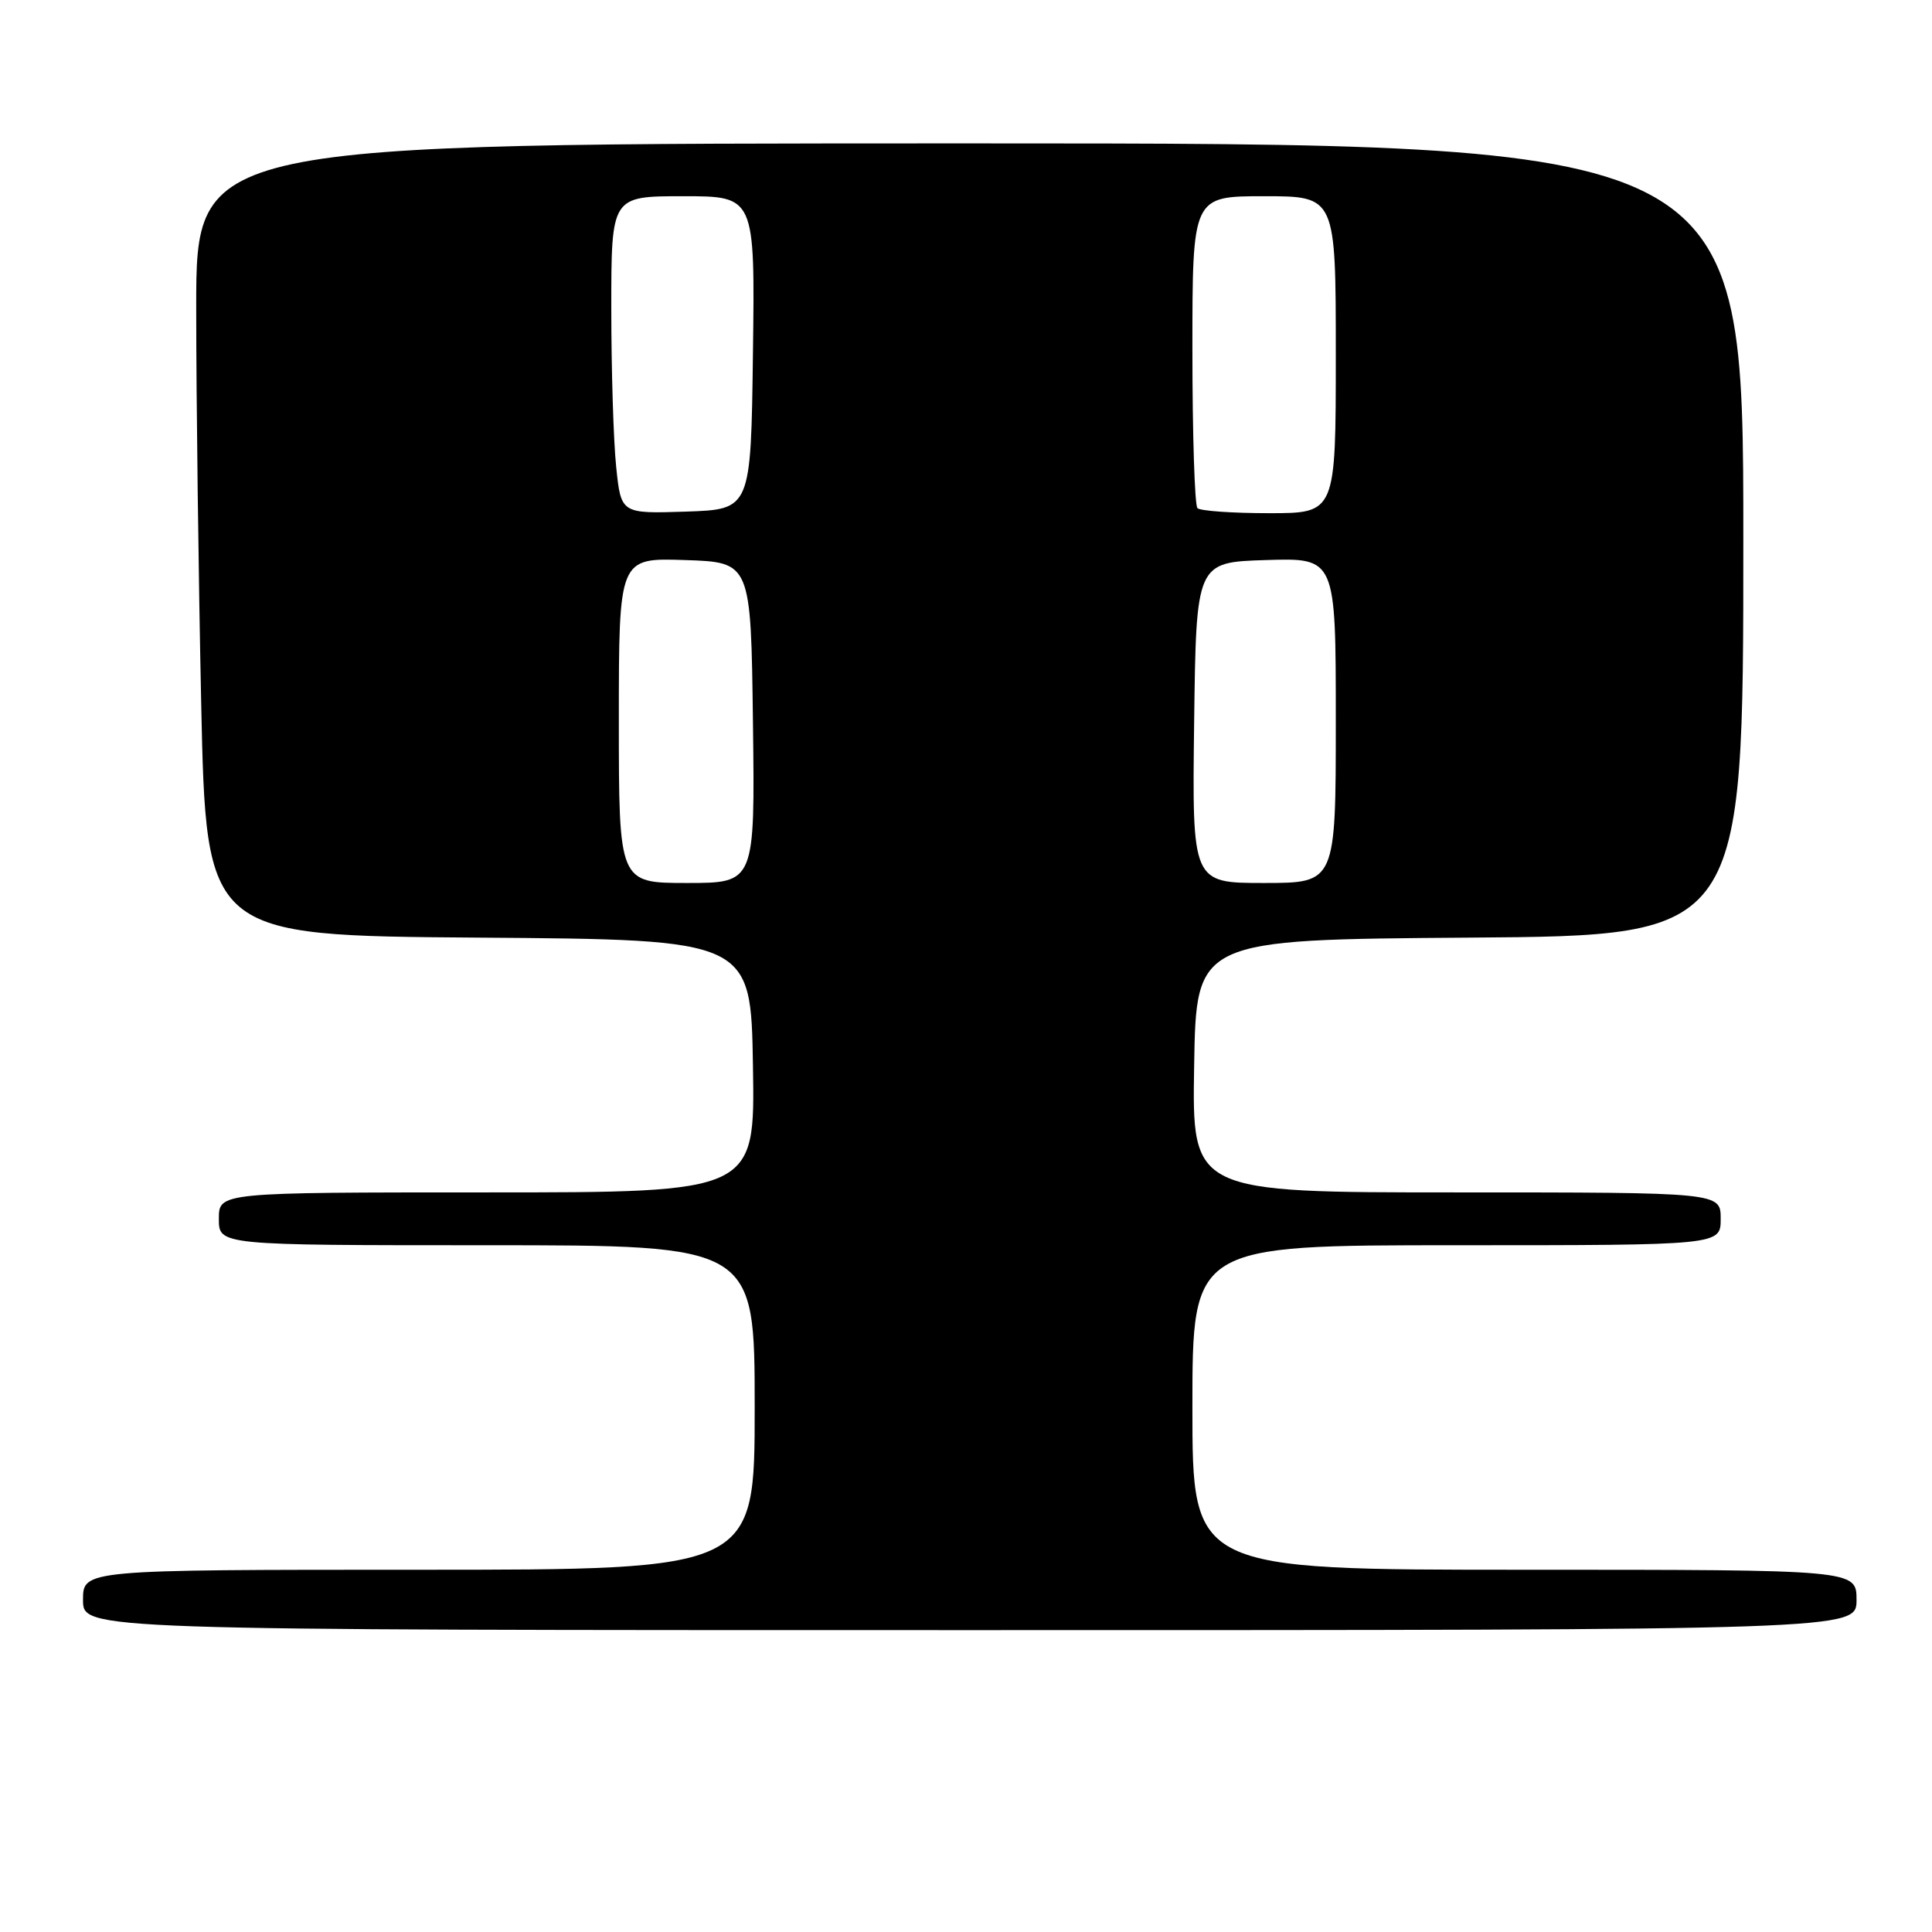 <?xml version="1.0" encoding="UTF-8" standalone="no"?>
<!DOCTYPE svg PUBLIC "-//W3C//DTD SVG 1.1//EN" "http://www.w3.org/Graphics/SVG/1.1/DTD/svg11.dtd" >
<svg xmlns="http://www.w3.org/2000/svg" xmlns:xlink="http://www.w3.org/1999/xlink" version="1.1" viewBox="0 0 256 256">
 <g >
 <path fill="currentColor"
d=" M 246.00 212.00 C 246.00 208.00 246.00 208.00 202.00 208.00 C 158.00 208.00 158.00 208.00 158.00 186.50 C 158.00 165.00 158.00 165.00 193.00 165.00 C 228.00 165.00 228.00 165.00 228.00 161.50 C 228.00 158.00 228.00 158.00 192.98 158.00 C 157.95 158.00 157.95 158.00 158.23 141.25 C 158.50 124.50 158.50 124.50 194.75 124.24 C 231.00 123.98 231.00 123.98 231.00 71.49 C 231.00 19.00 231.00 19.00 128.50 19.00 C 26.00 19.00 26.00 19.00 26.00 40.75 C 26.00 52.71 26.30 76.33 26.66 93.24 C 27.32 123.98 27.32 123.98 63.41 124.24 C 99.50 124.50 99.50 124.50 99.77 141.25 C 100.05 158.00 100.05 158.00 64.52 158.00 C 29.00 158.00 29.00 158.00 29.00 161.50 C 29.00 165.00 29.00 165.00 64.50 165.00 C 100.00 165.00 100.00 165.00 100.00 186.50 C 100.00 208.00 100.00 208.00 55.50 208.00 C 11.00 208.00 11.00 208.00 11.00 212.00 C 11.00 216.00 11.00 216.00 128.50 216.00 C 246.00 216.00 246.00 216.00 246.00 212.00 Z  M 82.00 95.46 C 82.00 73.92 82.00 73.92 90.75 74.21 C 99.50 74.50 99.50 74.50 99.77 95.75 C 100.04 117.00 100.04 117.00 91.02 117.00 C 82.00 117.00 82.00 117.00 82.00 95.46 Z  M 158.23 95.75 C 158.50 74.50 158.50 74.50 167.75 74.21 C 177.00 73.92 177.00 73.92 177.00 95.46 C 177.00 117.00 177.00 117.00 167.48 117.00 C 157.96 117.00 157.96 117.00 158.23 95.75 Z  M 81.65 61.89 C 81.29 58.49 81.00 49.02 81.00 40.85 C 81.00 26.00 81.00 26.00 90.52 26.00 C 100.04 26.00 100.04 26.00 99.77 46.75 C 99.50 67.50 99.50 67.50 90.90 67.79 C 82.29 68.07 82.29 68.07 81.65 61.89 Z  M 158.67 67.33 C 158.30 66.97 158.00 57.52 158.00 46.33 C 158.00 26.00 158.00 26.00 167.50 26.00 C 177.00 26.00 177.00 26.00 177.00 47.00 C 177.00 68.00 177.00 68.00 168.17 68.00 C 163.31 68.00 159.03 67.70 158.67 67.33 Z "/>
</g>
</svg>